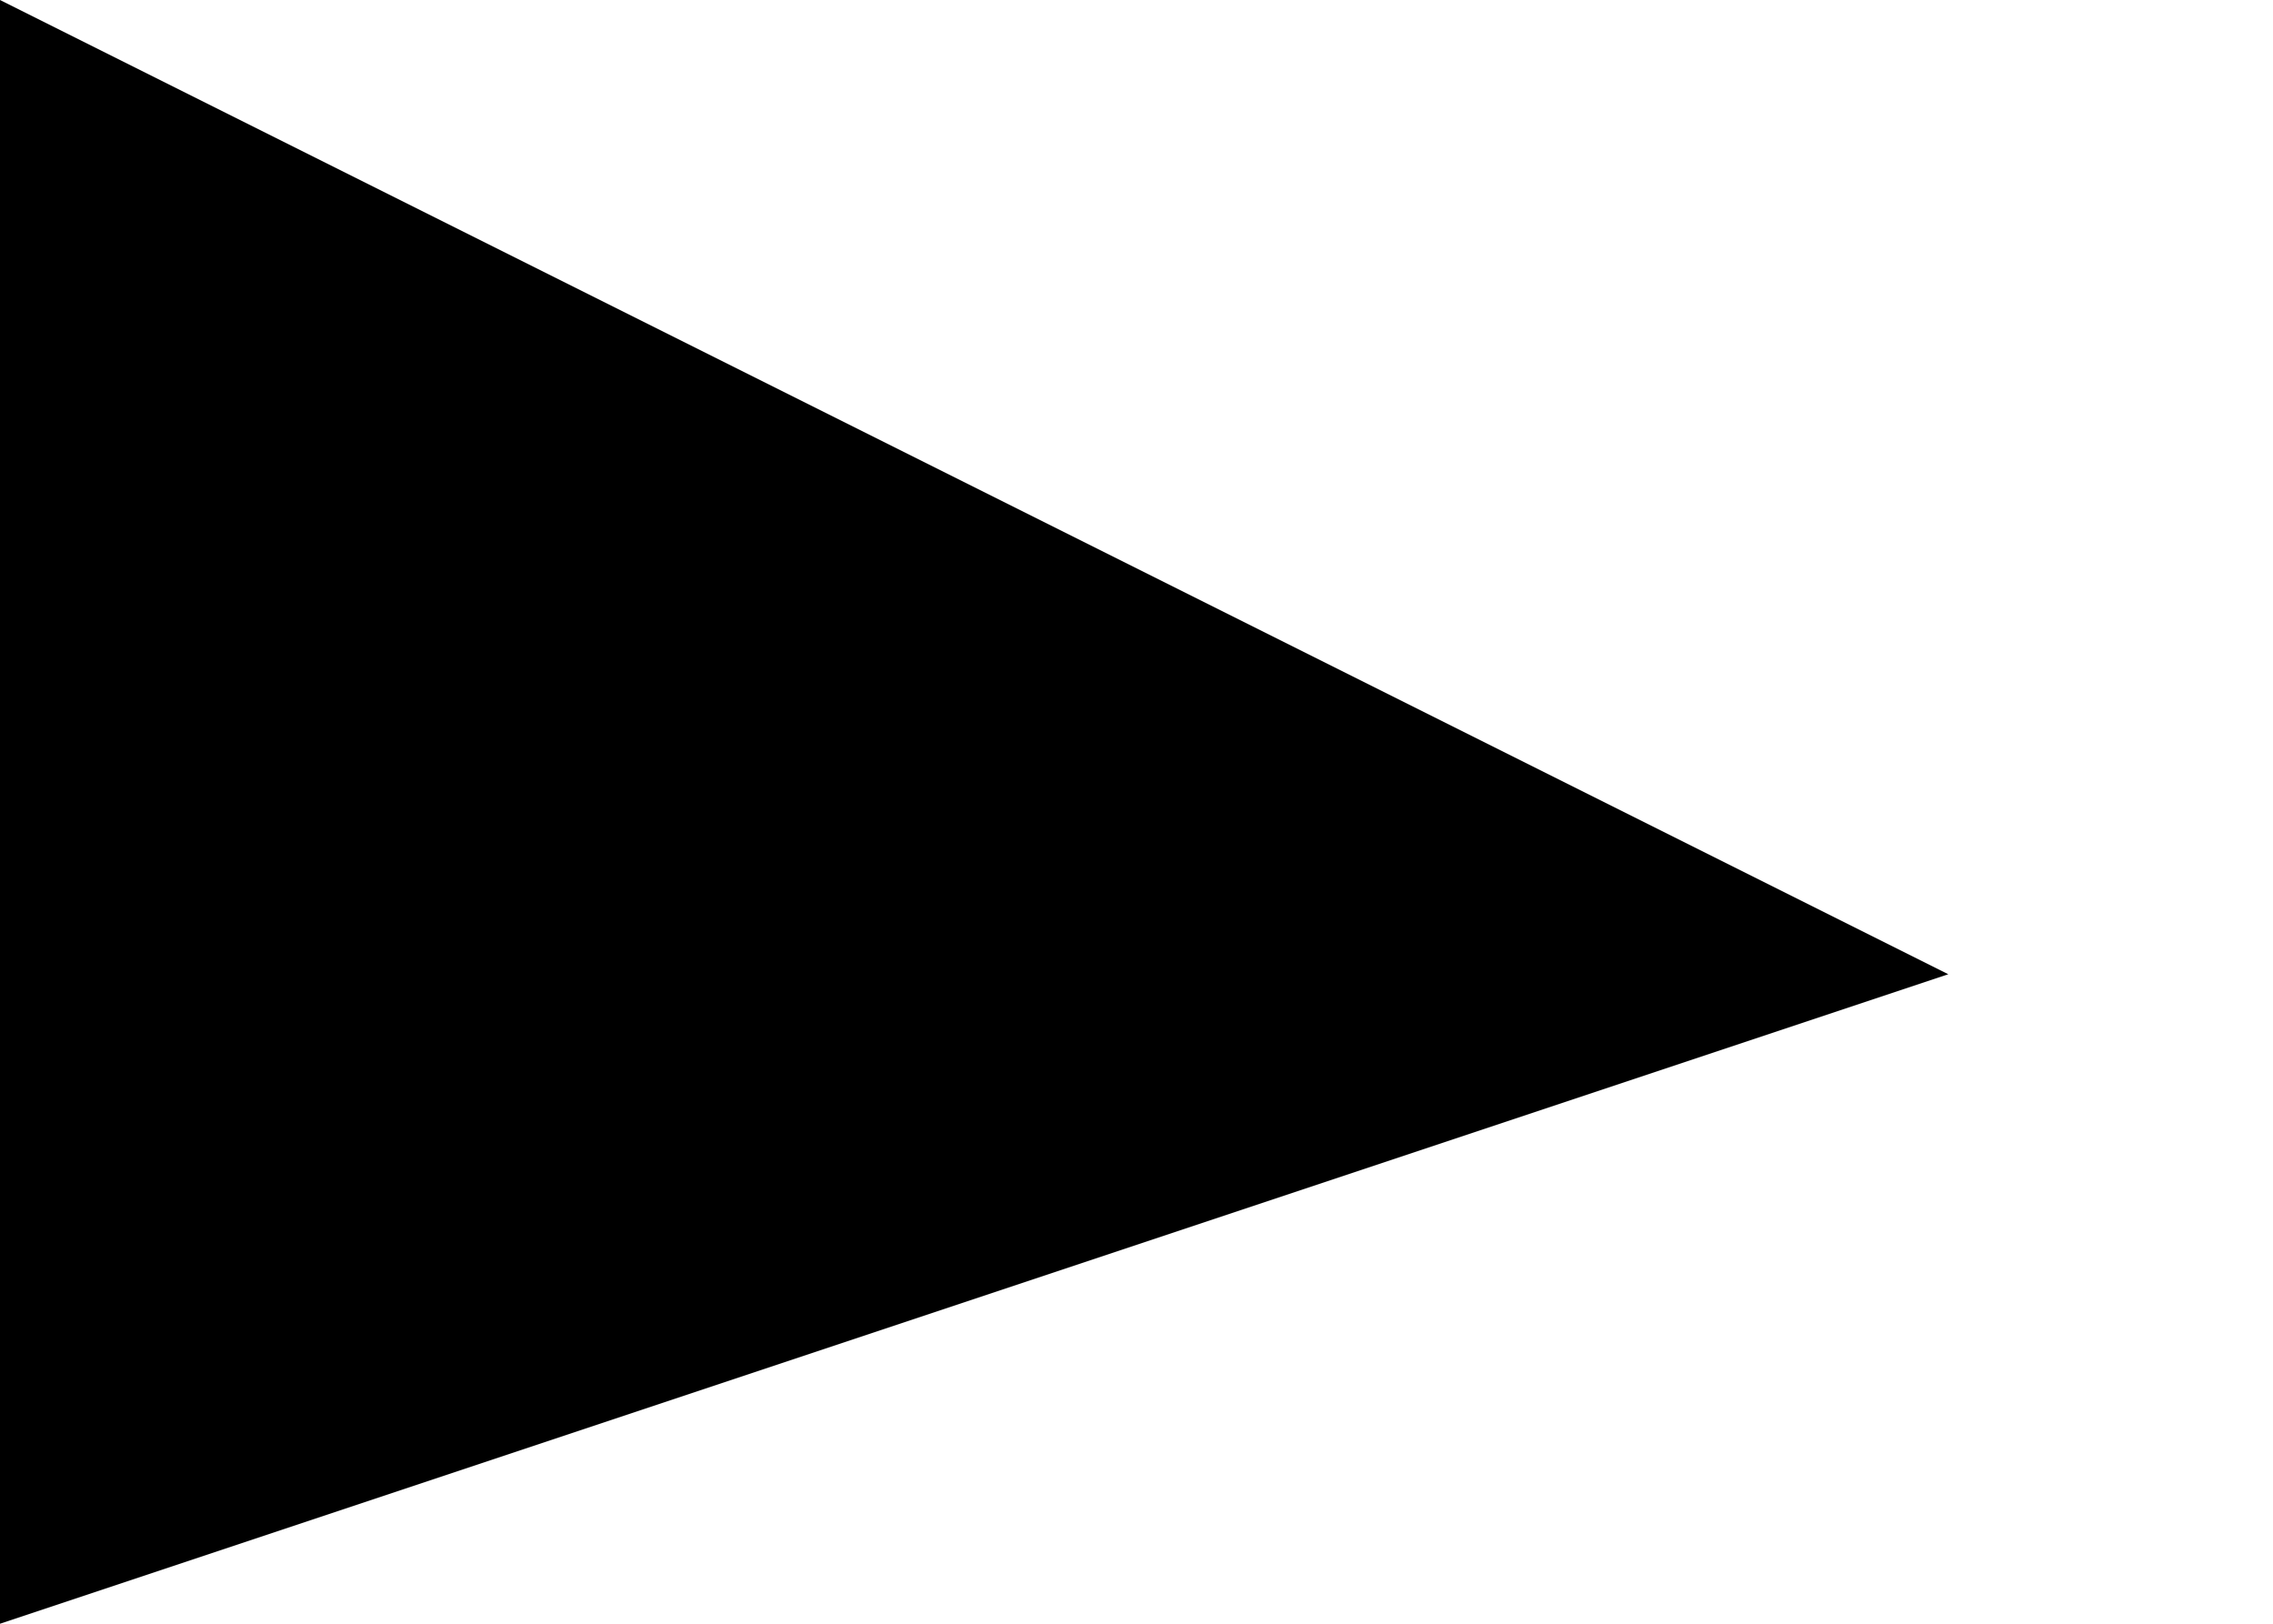 <?xml version="1.0" standalone="no"?>
<!DOCTYPE svg PUBLIC "-//W3C//DTD SVG 1.1//EN" 
"http://www.w3.org/Graphics/SVG/1.1/DTD/svg11.dtd">

<svg width="7" height="5" version="1.1" xmlns="http://www.w3.org/2000/svg"
  shape-rendering="geometricPrecision" preserveAspectRatio="none"
  viewBox="0 0 7 5">
  <polygon points="0,0 0,5 6,3" style="fill:#000;stroke:none"/>
</svg>
